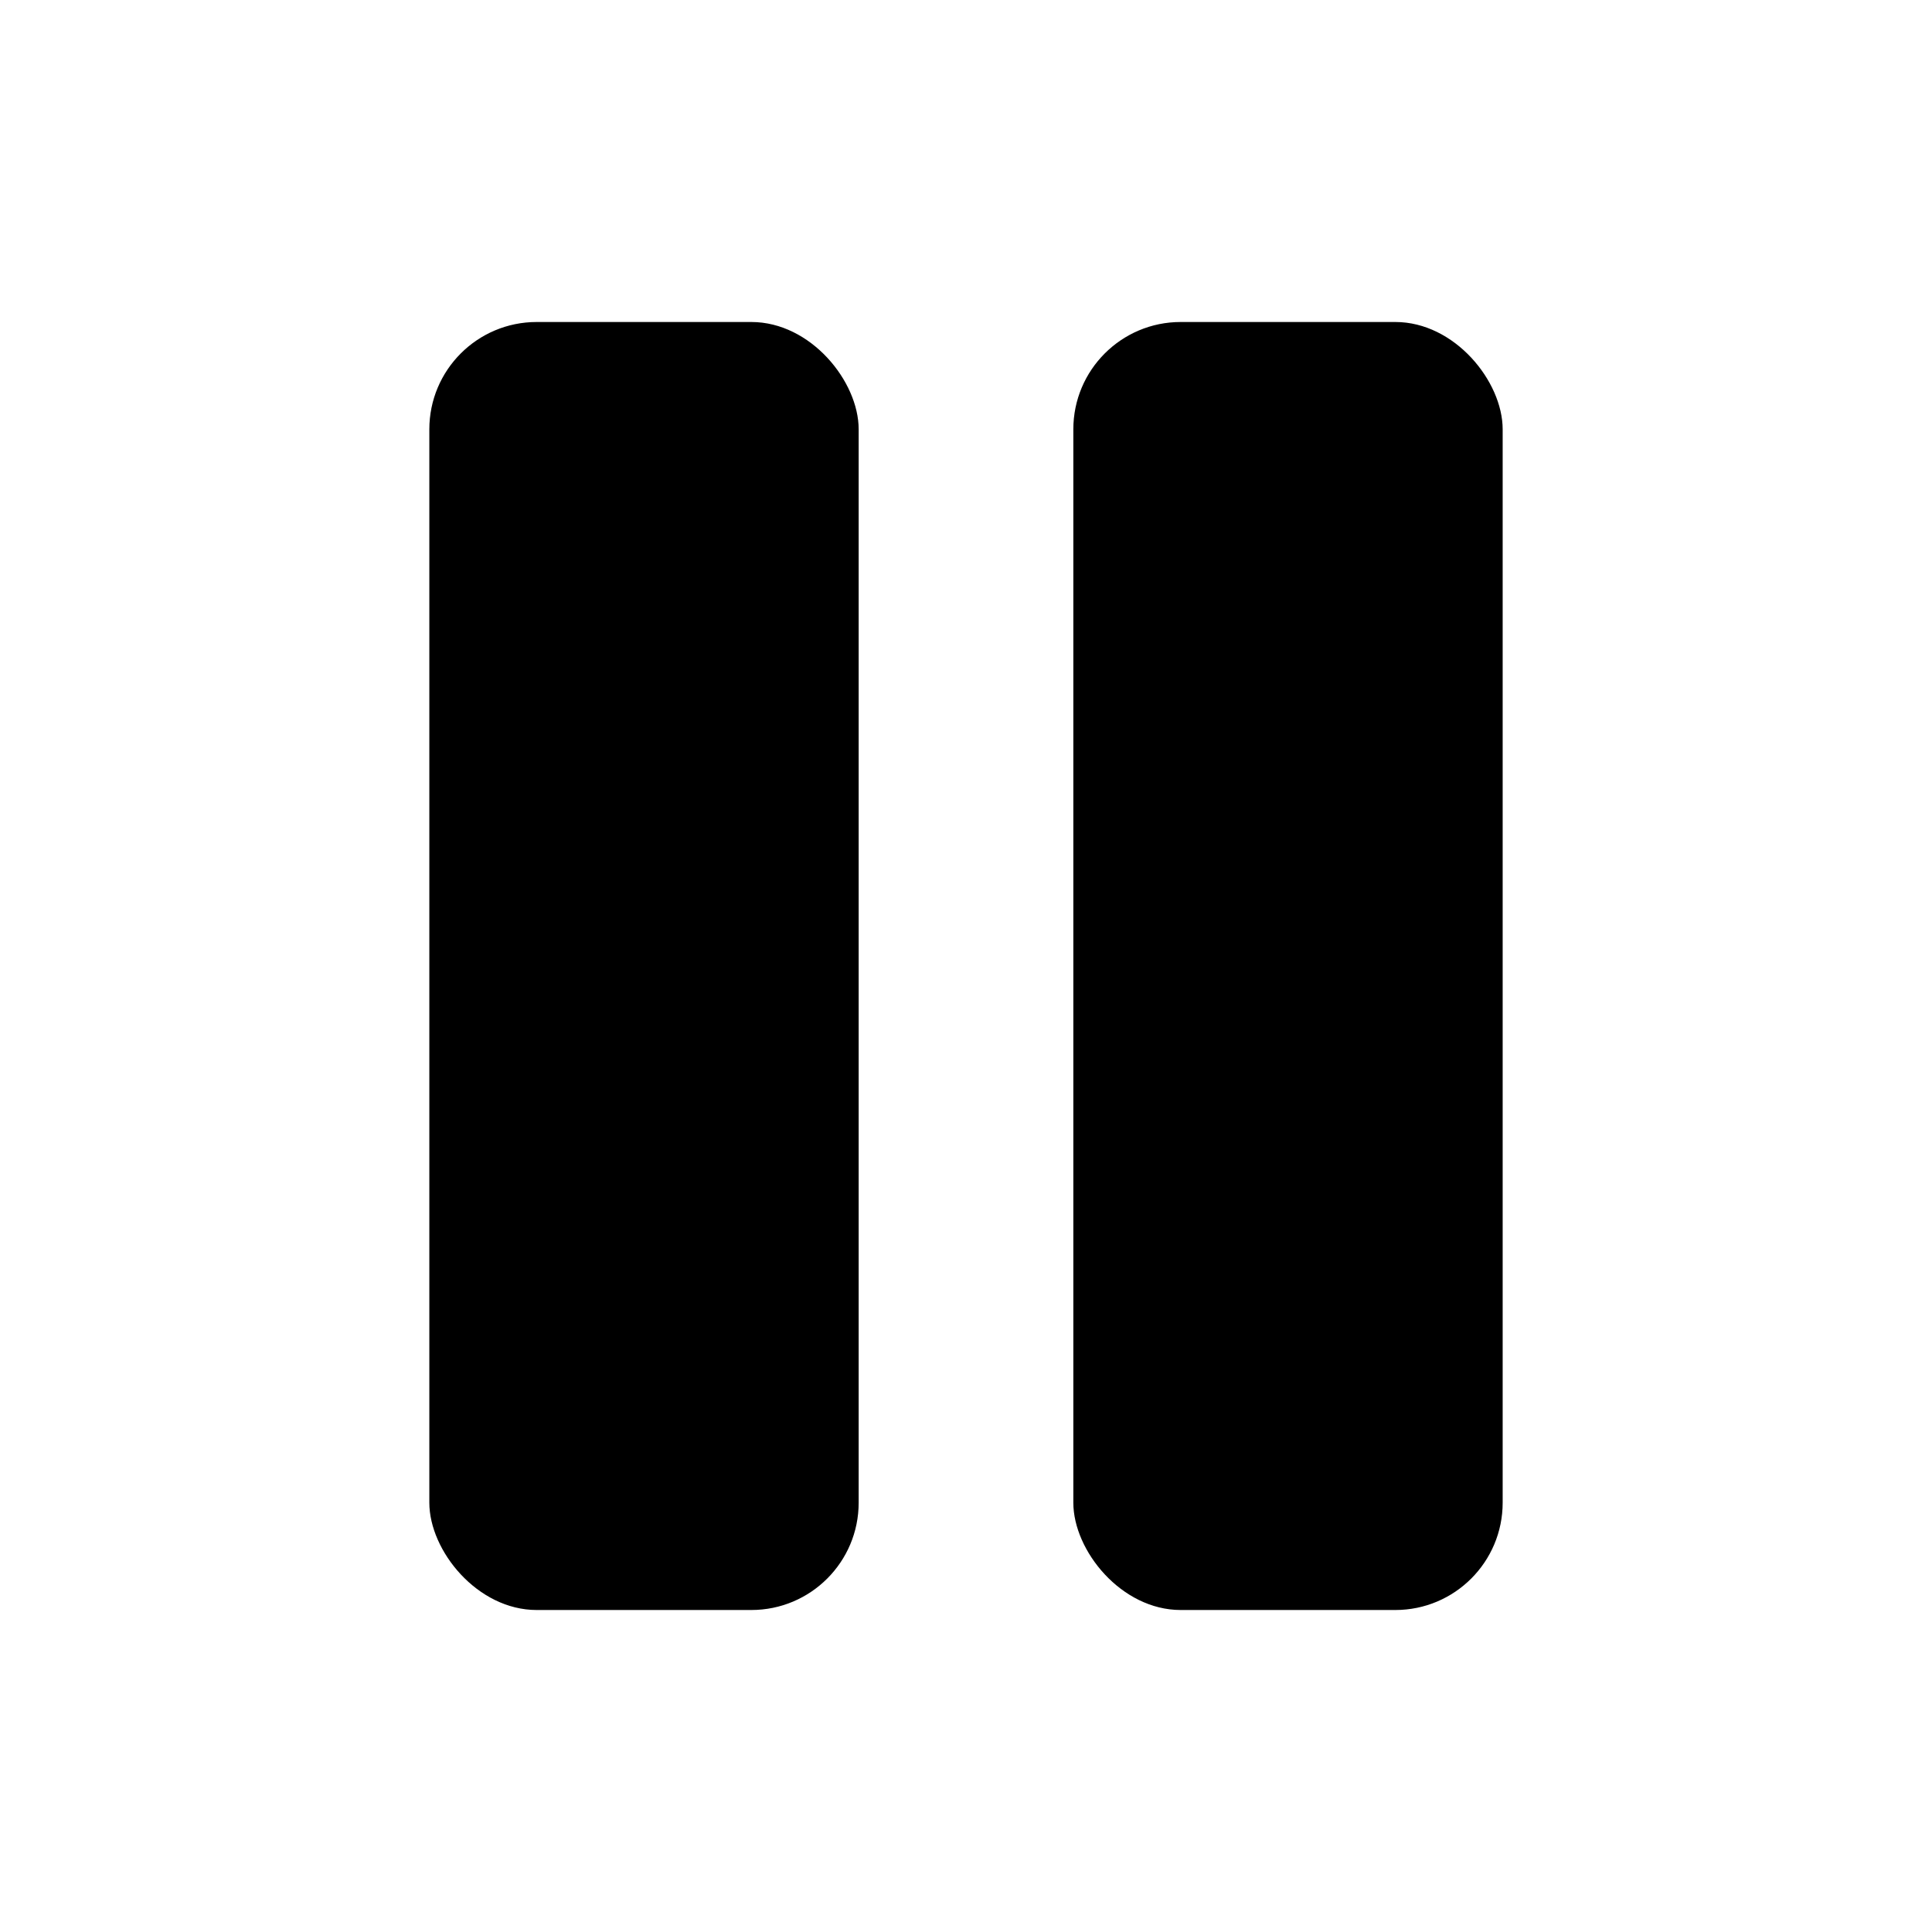 <svg xmlns="http://www.w3.org/2000/svg" width="18" height="18" viewBox="0 0 18 18">
    <g fill-rule="evenodd" transform="translate(4 3)">
        <rect width="4" height="12" rx="1"/>
        <rect width="4" height="12" x="6" rx="1"/>
    </g>
</svg>
